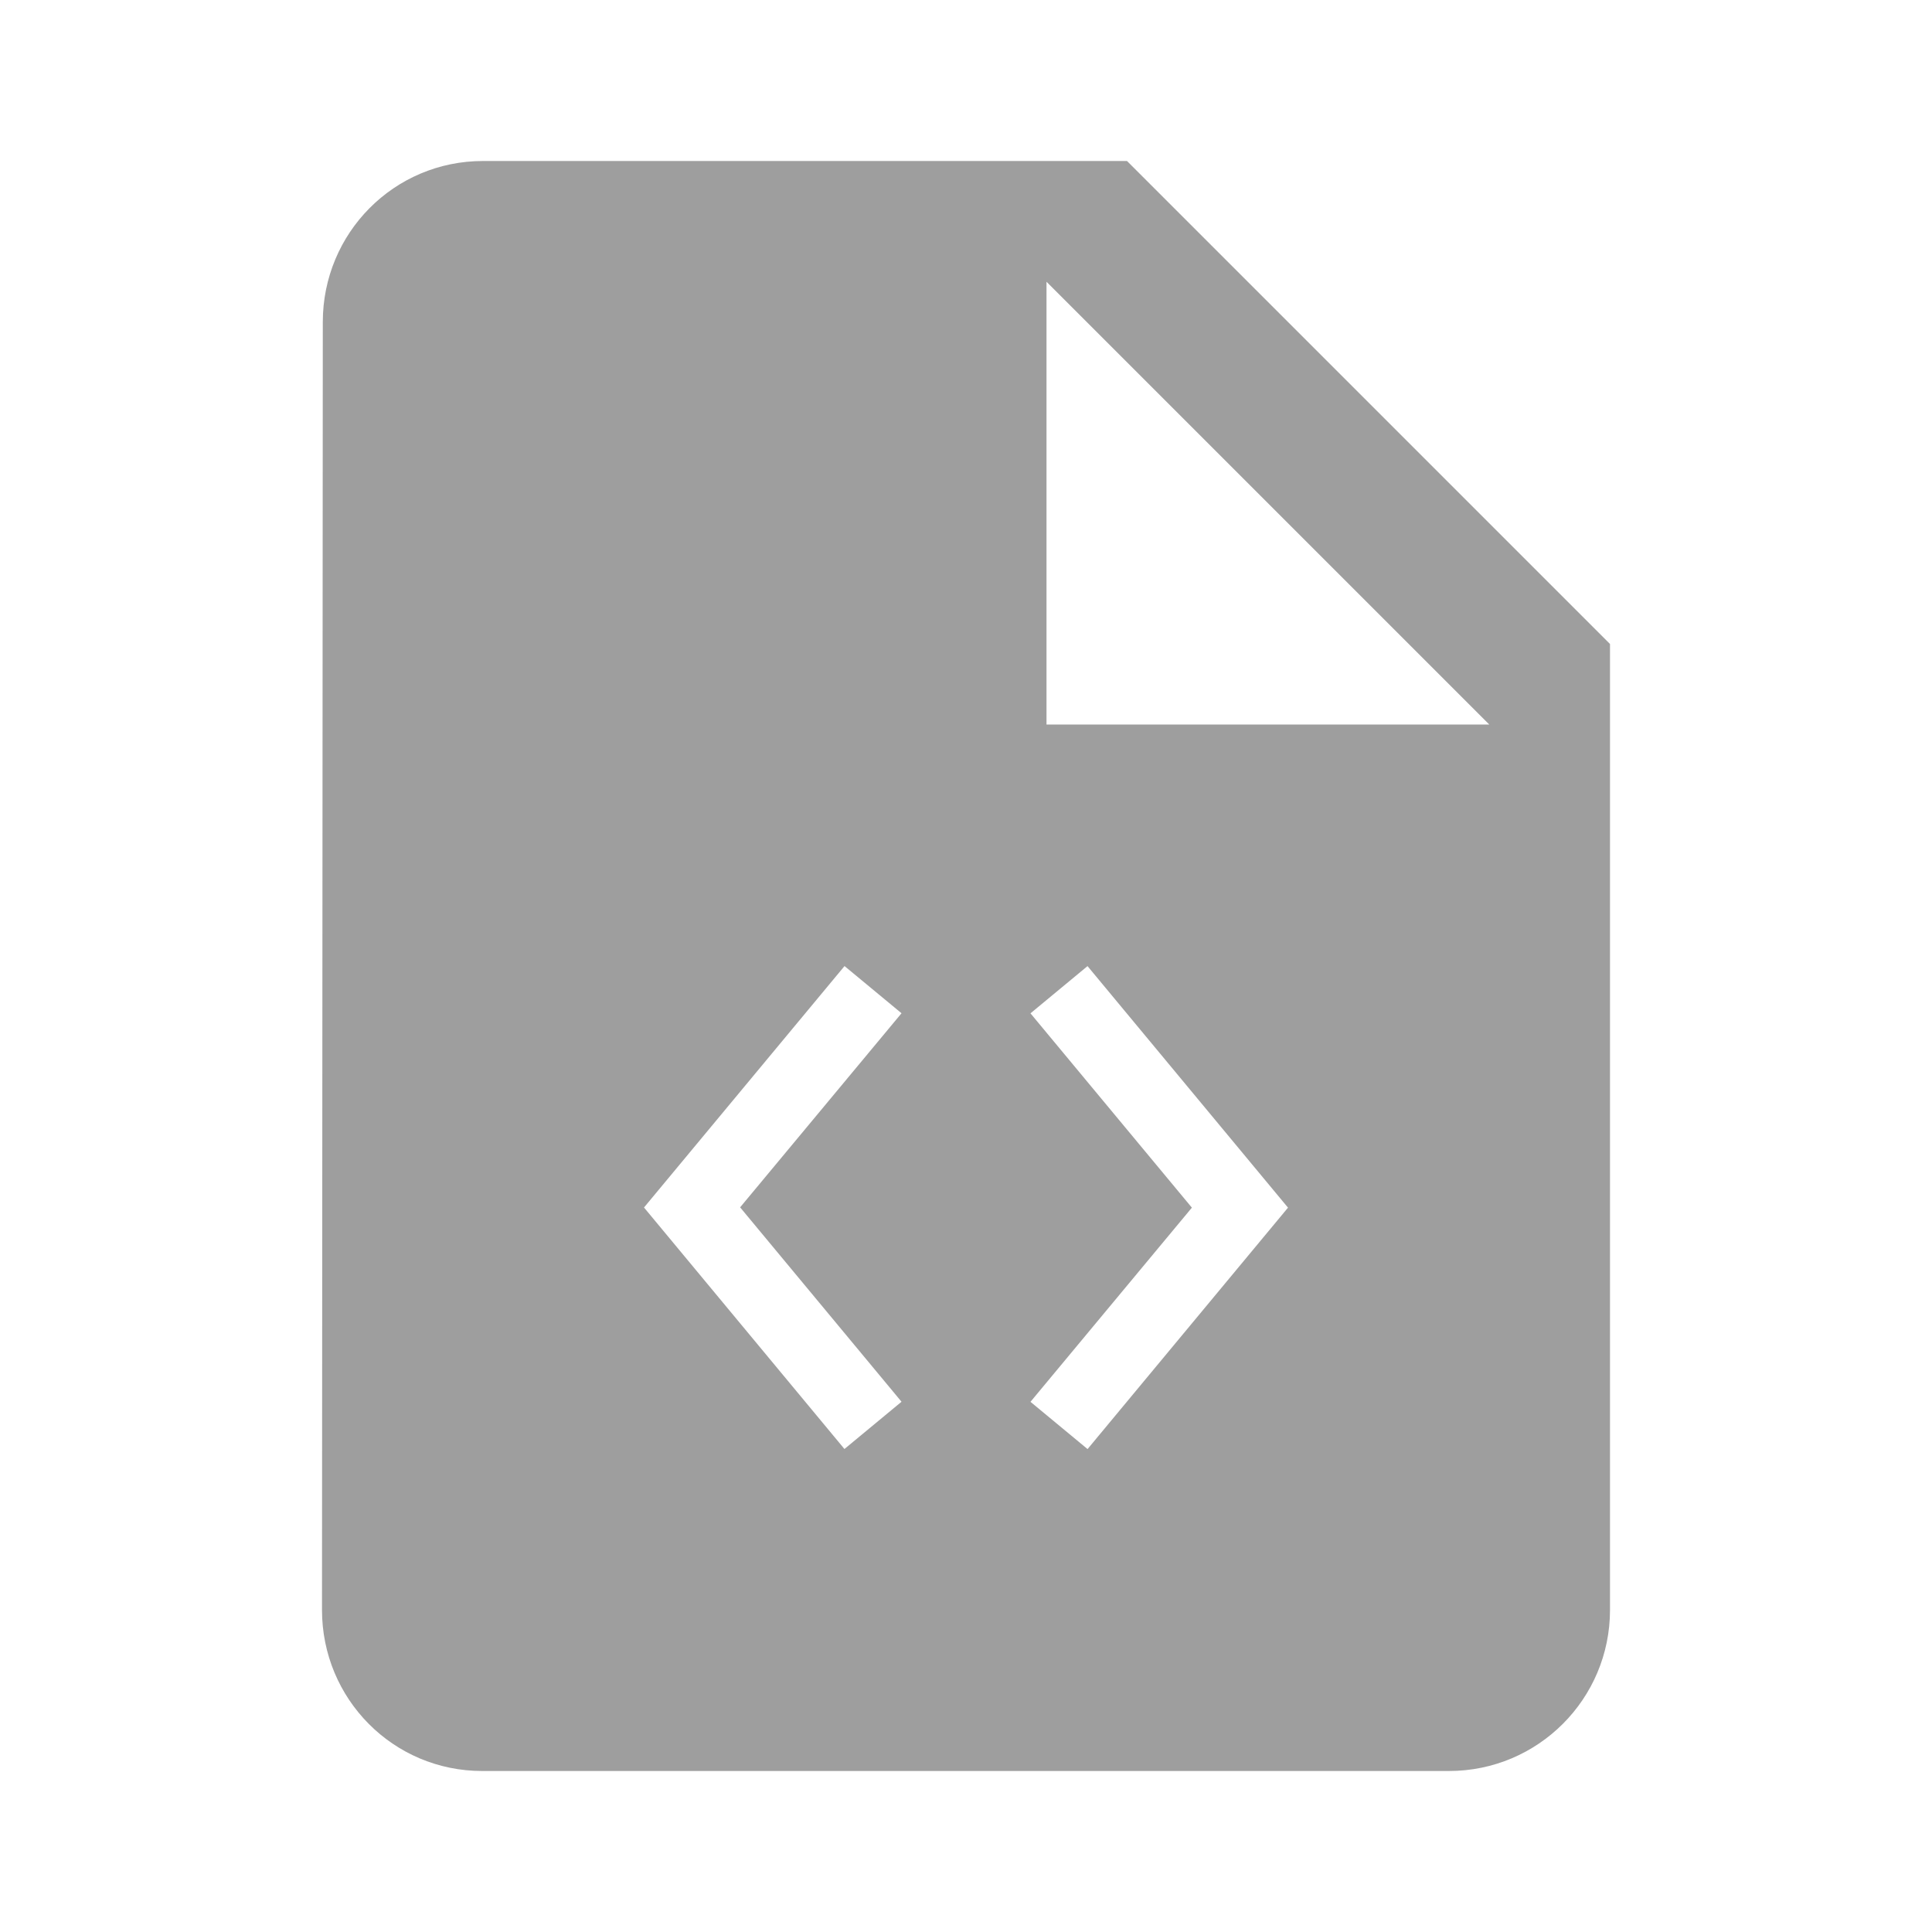 <svg xmlns="http://www.w3.org/2000/svg" fill="#9E9E9E" viewBox="0 0 48 48"><path d="m12 4c-2.21 0-3.98 1.79-3.98 4l-.02 32c0 2.21 1.77 4 3.98 4h24.02c2.21 0 4-1.79 4-4v-24l-12-12h-16m14 3l11 11h-11v-11m-5.02 17l1.418 1.174-4.01 4.822 4.01 4.83-1.418 1.174-4.98-6 4.98-5.996m6.04 0l4.98 6-4.98 5.998-1.418-1.174 4.01-4.824-4.01-4.828 1.418-1.174" fill="#9E9E9E"/></svg>